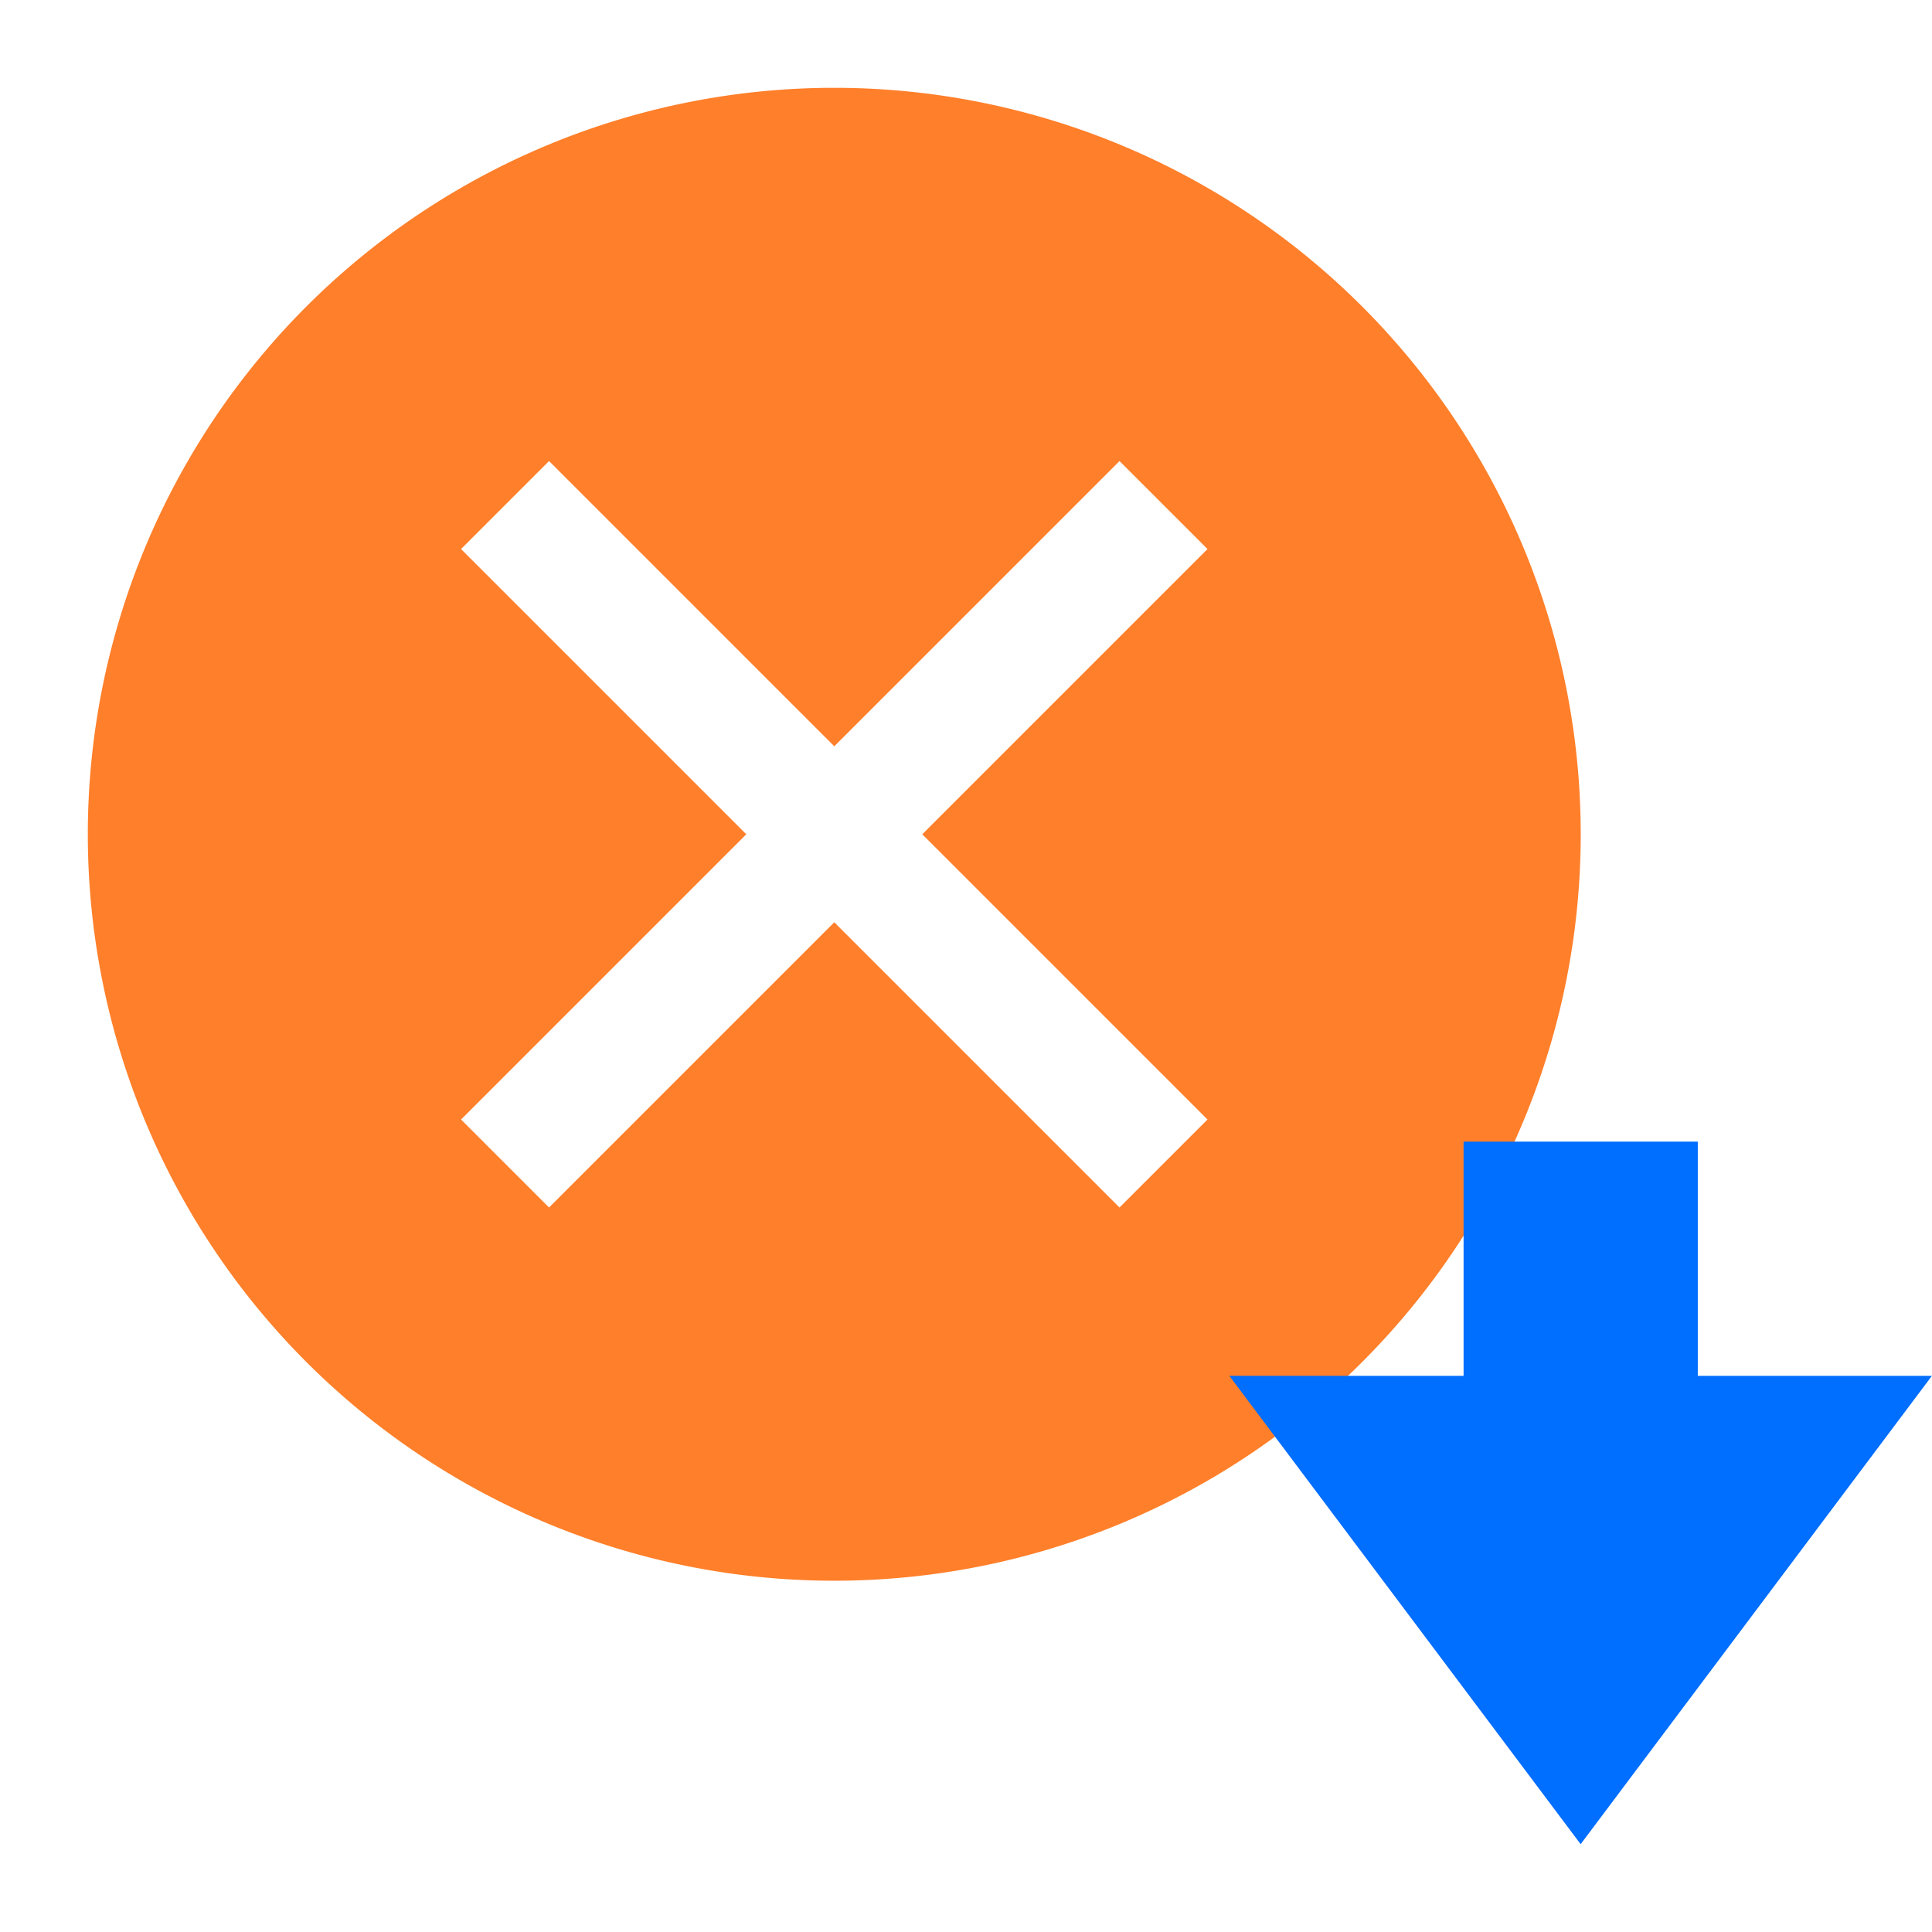 <?xml version="1.0" encoding="UTF-8"?>
<svg version="1.1" viewBox="0 0 22 22" xmlns="http://www.w3.org/2000/svg"><defs><style type="text/css">.ColorScheme-Text {
        color:#eff0f1;
      }
      .ColorScheme-NegativeText {
        color:#da4453;
      }</style></defs><path class="ColorScheme-NegativeText" d="m9.5 1a8.5 8.5 0 0 0-8.5 8.5 8.5 8.5 0 0 0 8.5 8.5 8.5 8.5 0 0 0 8.5-8.5 8.5 8.5 0 0 0-8.5-8.5zm-3.248 4.25 3.248 3.248 3.248-3.248 1.002 1.002-3.248 3.248 3.248 3.248-1.002 1.002-3.248-3.248-3.248 3.248-1.002-1.002 3.248-3.248-3.248-3.248z" color="#da4453" fill="#ff7f2a"/><path d="m22 15.667h-2.667v-2.667h-2.667v2.667h-2.667l4 5.333 4-5.333" fill="#006eff"/></svg>
